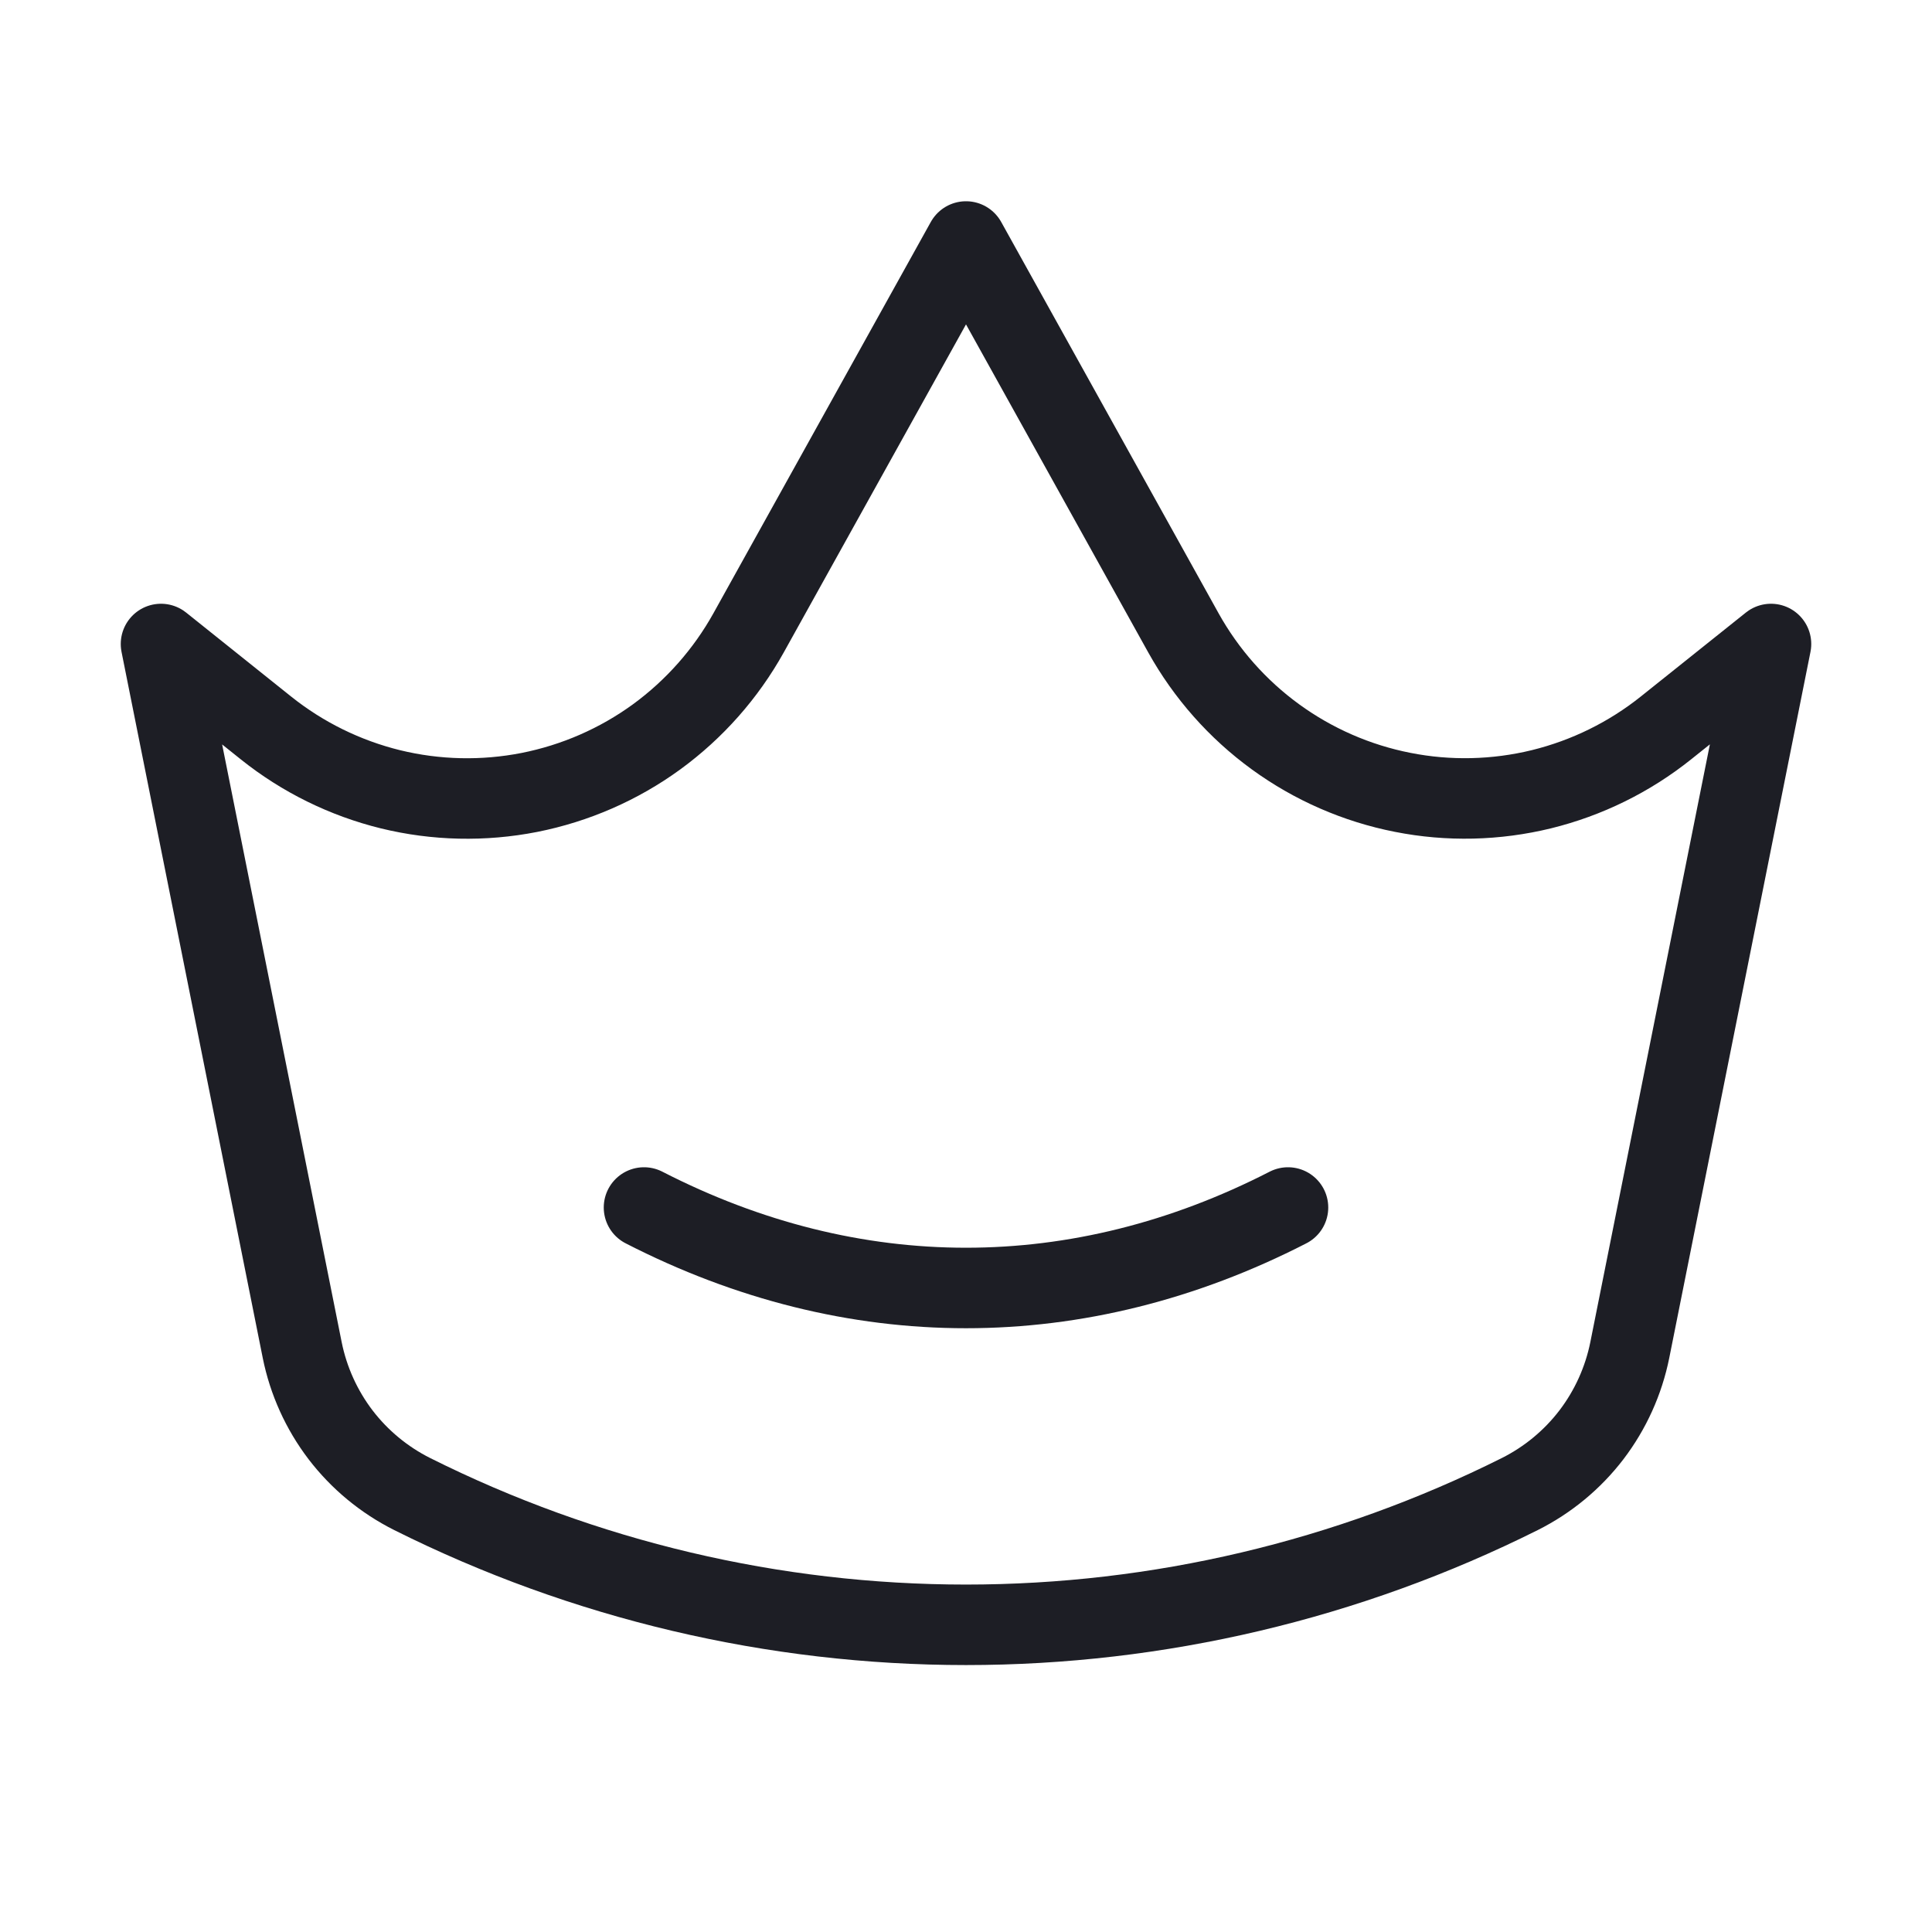 <svg width="24" height="24" viewBox="0 0 24 24" fill="none" xmlns="http://www.w3.org/2000/svg">
<path d="M2 8L3.304 9.043C3.758 9.406 4.286 9.666 4.851 9.805C5.416 9.943 6.005 9.956 6.576 9.844C7.146 9.731 7.686 9.496 8.156 9.154C8.626 8.811 9.016 8.37 9.299 7.862L12 3L14.701 7.862C14.984 8.37 15.374 8.811 15.844 9.153C16.314 9.495 16.854 9.731 17.425 9.843C17.995 9.956 18.584 9.942 19.149 9.804C19.714 9.665 20.242 9.405 20.696 9.042L22 8L20.246 16.77C20.169 17.153 20.006 17.513 19.77 17.823C19.533 18.133 19.228 18.385 18.879 18.56C16.743 19.628 14.388 20.184 12 20.184C9.612 20.184 7.257 19.628 5.121 18.56C4.772 18.385 4.467 18.133 4.23 17.823C3.994 17.513 3.831 17.153 3.754 16.77L2 8Z" stroke="#1D1E25" strokeWidth="2" stroke-linecap="round" stroke-linejoin="round"/>
<path d="M8 15C10.596 16.333 13.404 16.333 16 15" stroke="#1D1E25" strokeWidth="2" stroke-linecap="round" stroke-linejoin="round"/>
</svg>
